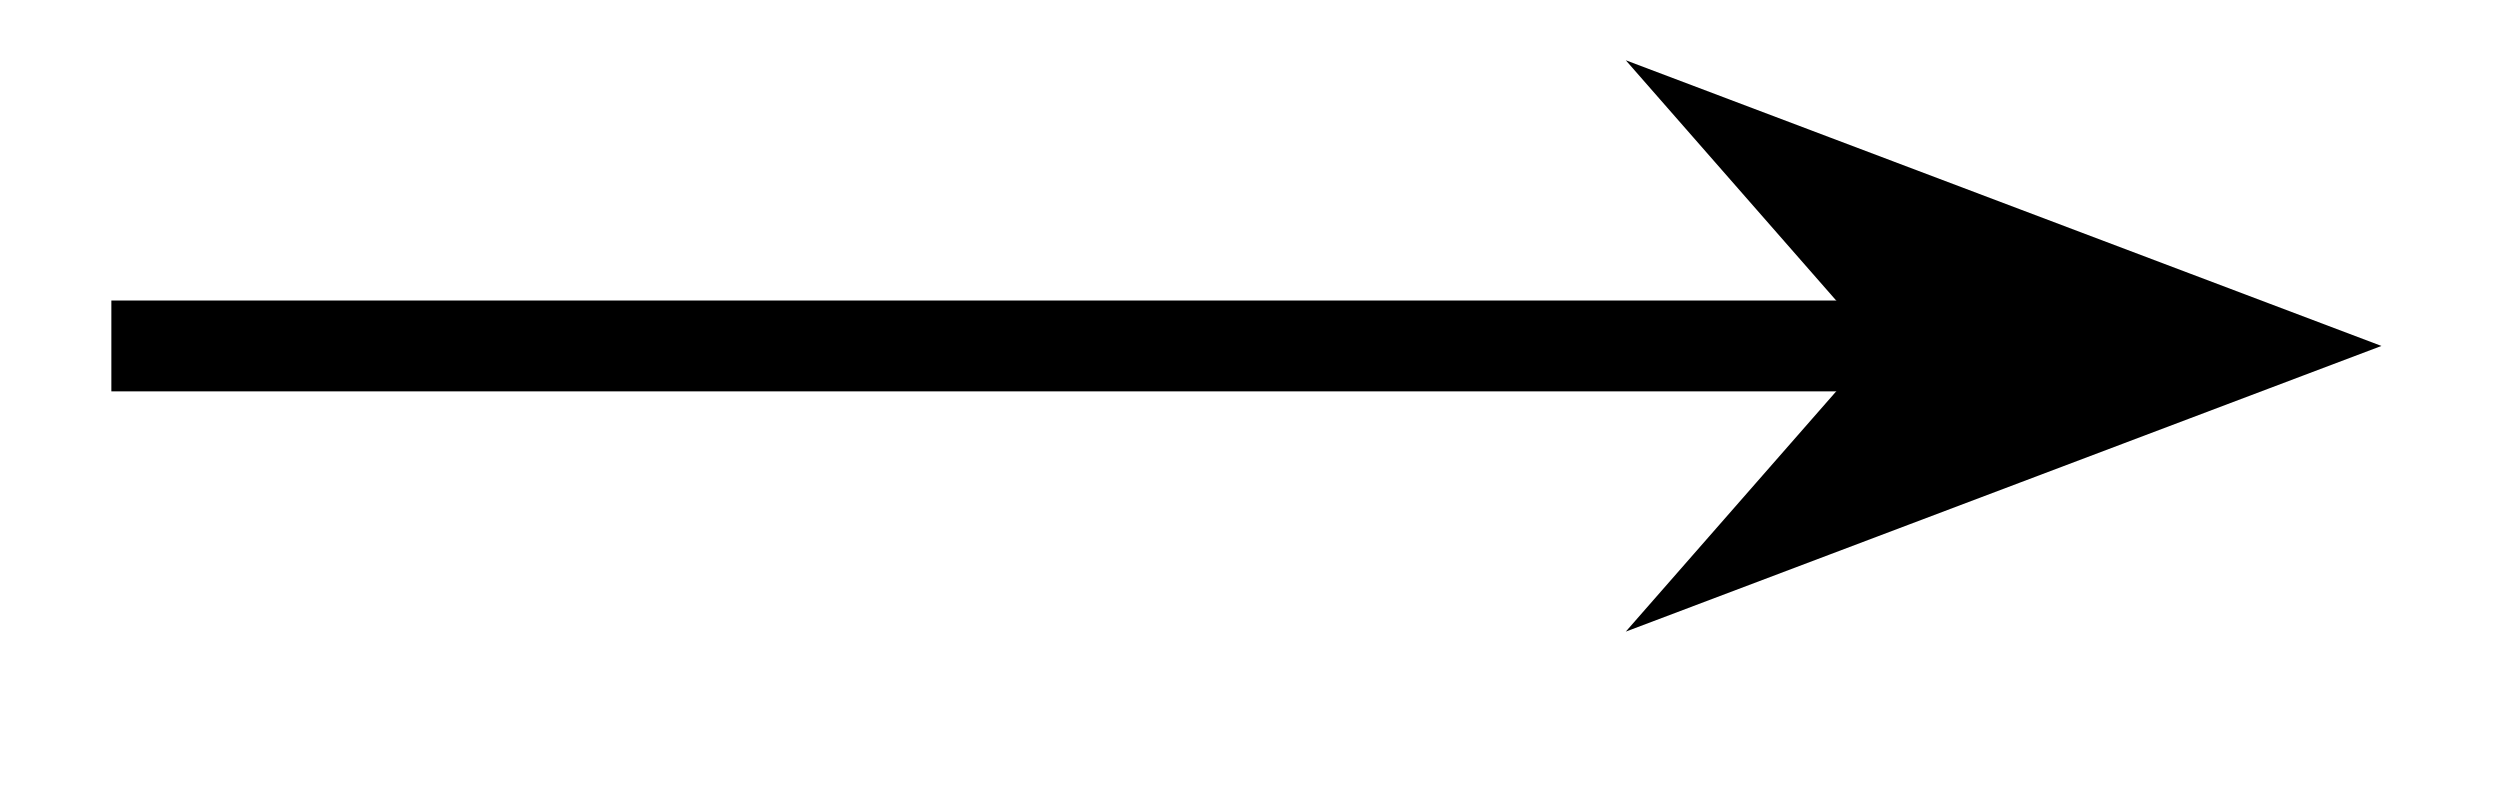 <svg xmlns="http://www.w3.org/2000/svg" width="21.933" height="7.04"><defs><clipPath id="a"><path d="M4 0h17.898v6.559H4Zm0 0"/></clipPath></defs><path fill="none" stroke="#000" stroke-miterlimit="10" stroke-width=".797" d="M.977 3.035h15.812"/><path d="m19.766 3.035-4.153-1.57 1.375 1.57-1.375 1.57Zm0 0"/><g clip-path="url(#a)"><path fill="none" stroke="#000" stroke-miterlimit="10" stroke-width=".797" d="m19.766 3.035-4.153-1.57 1.375 1.57-1.375 1.57Zm0 0"/></g></svg>